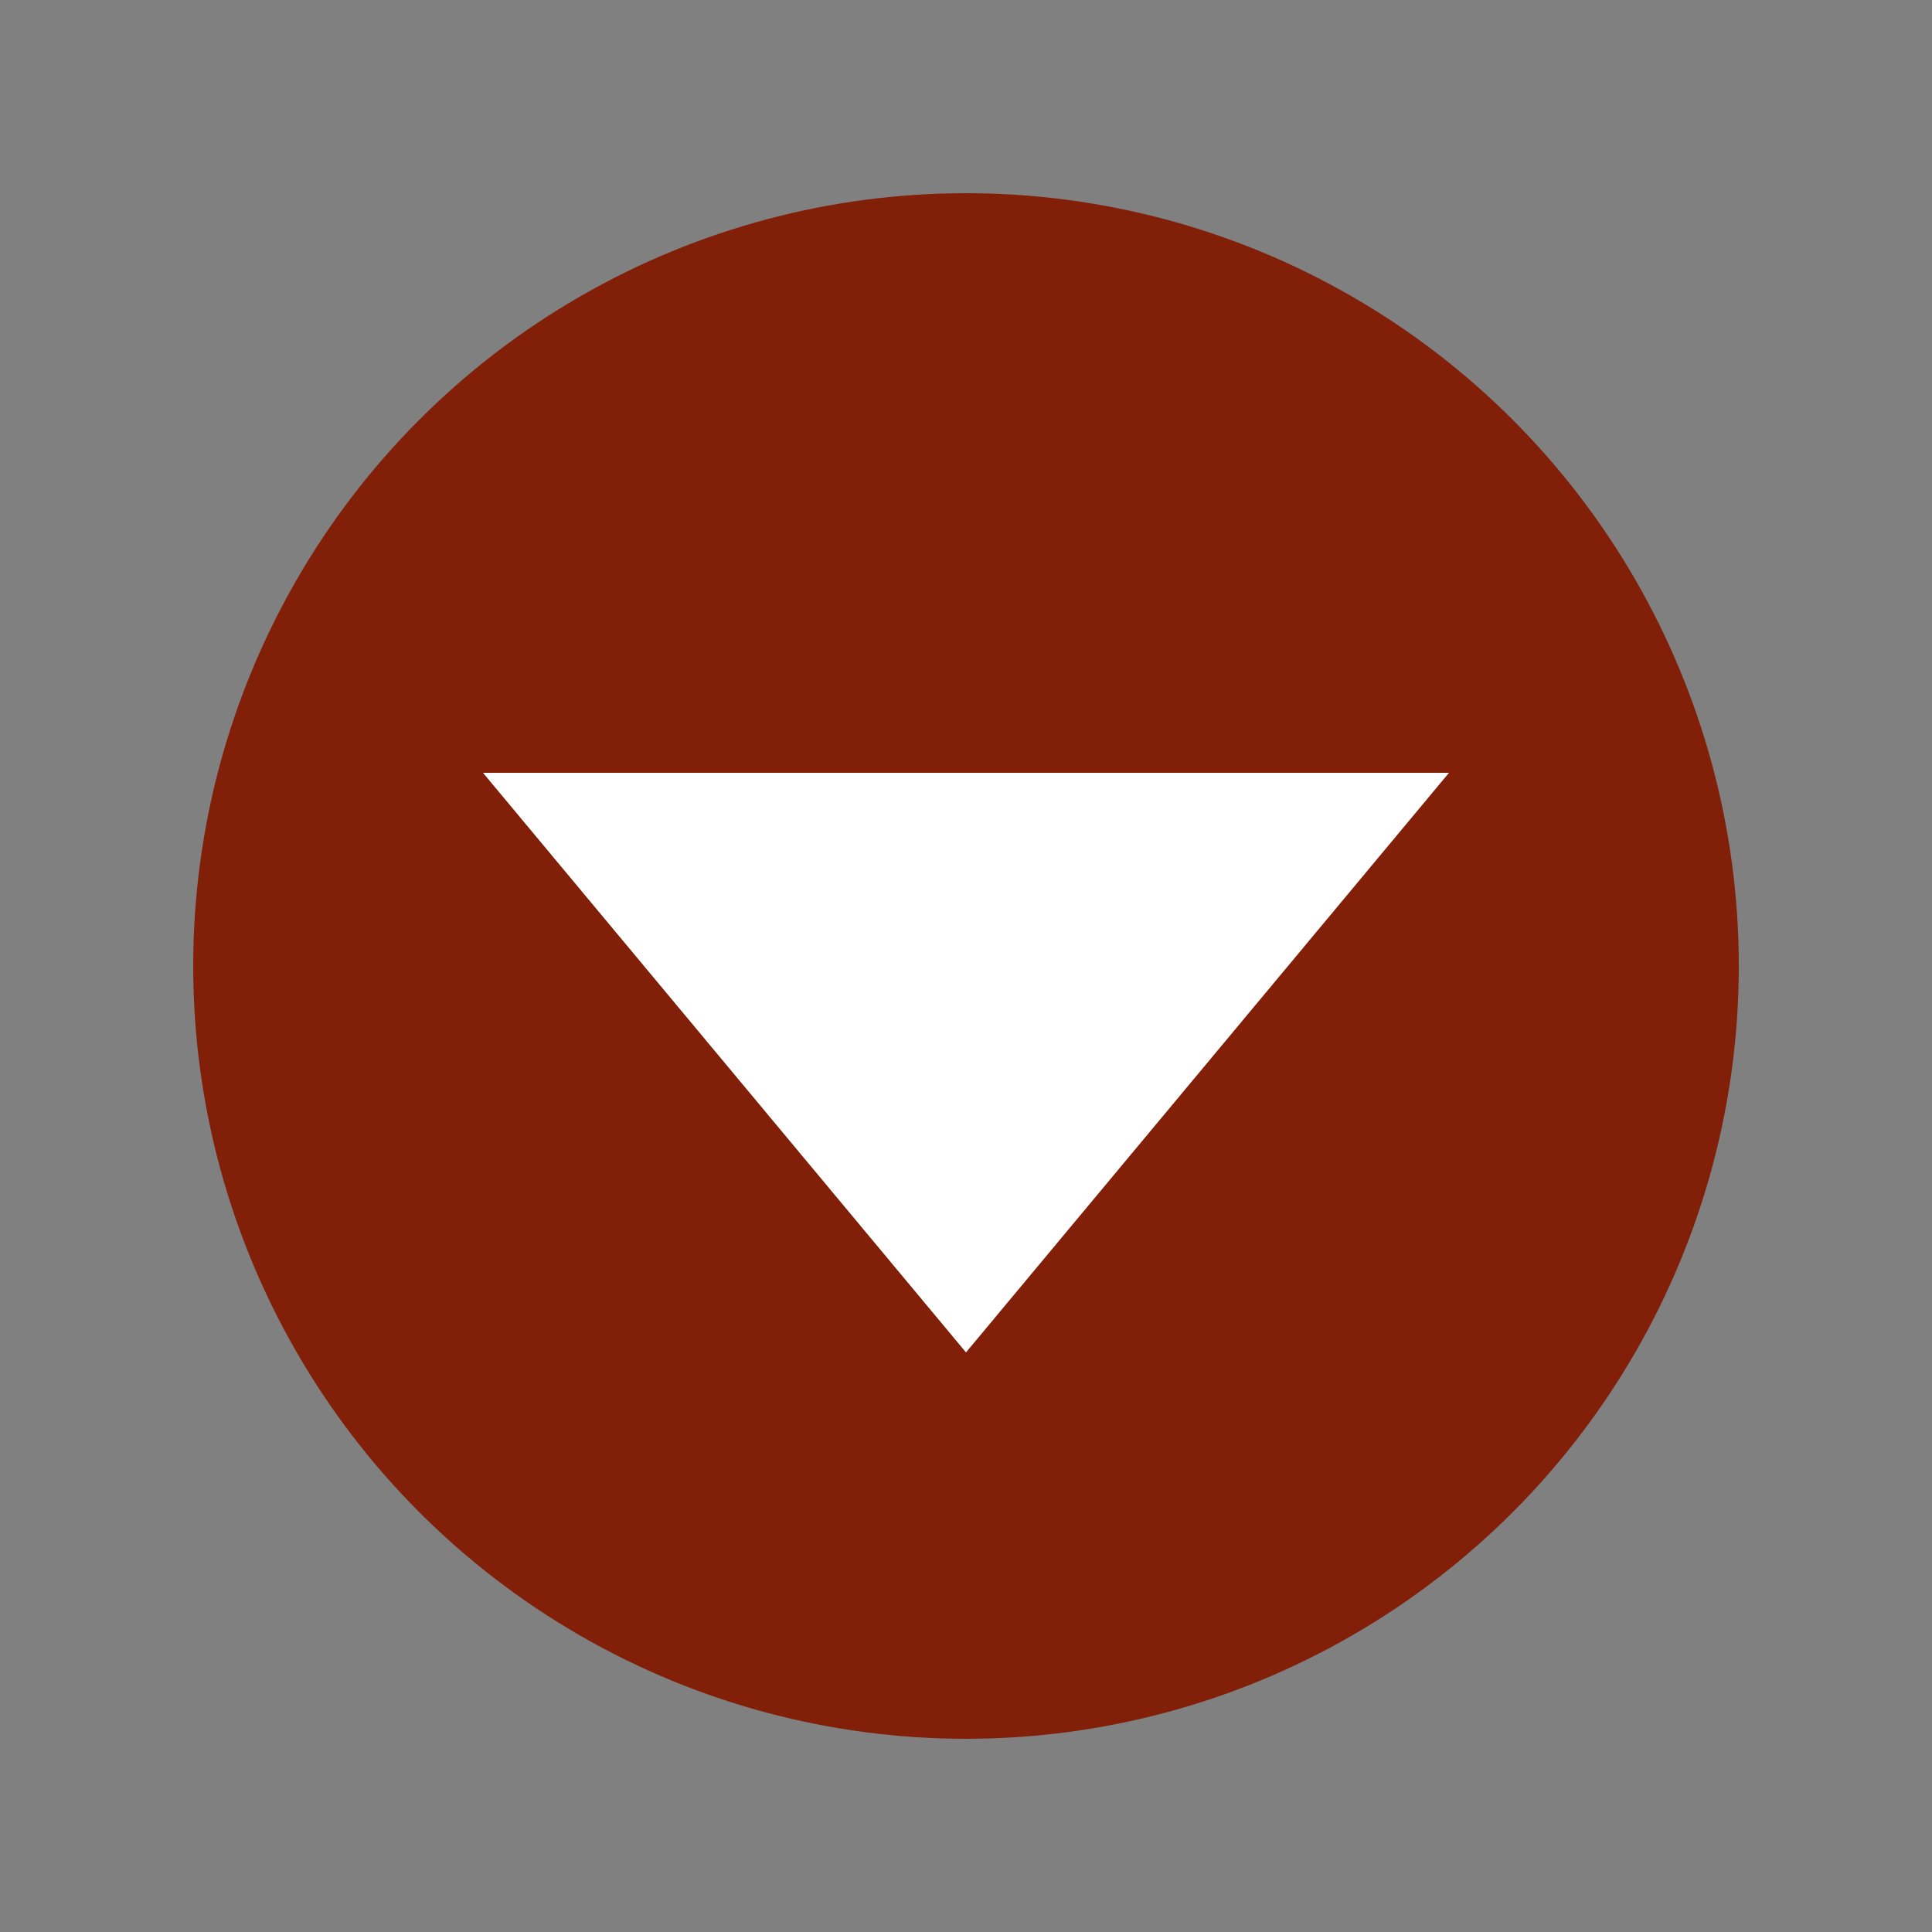 <svg width="200" height="200" xmlns="http://www.w3.org/2000/svg">
  <rect width="100%" height="100%" fill="#808080" stroke="none"/>
  <!-- Circle with #215c6a fill -->
  <circle cx="100" cy="100" r="80" fill="#821f09" />
  <!-- White Triangle, points define three vertices (x,y pairs) -->
  <polygon points="100,140 50,80 150,80" fill="white" />
</svg>
